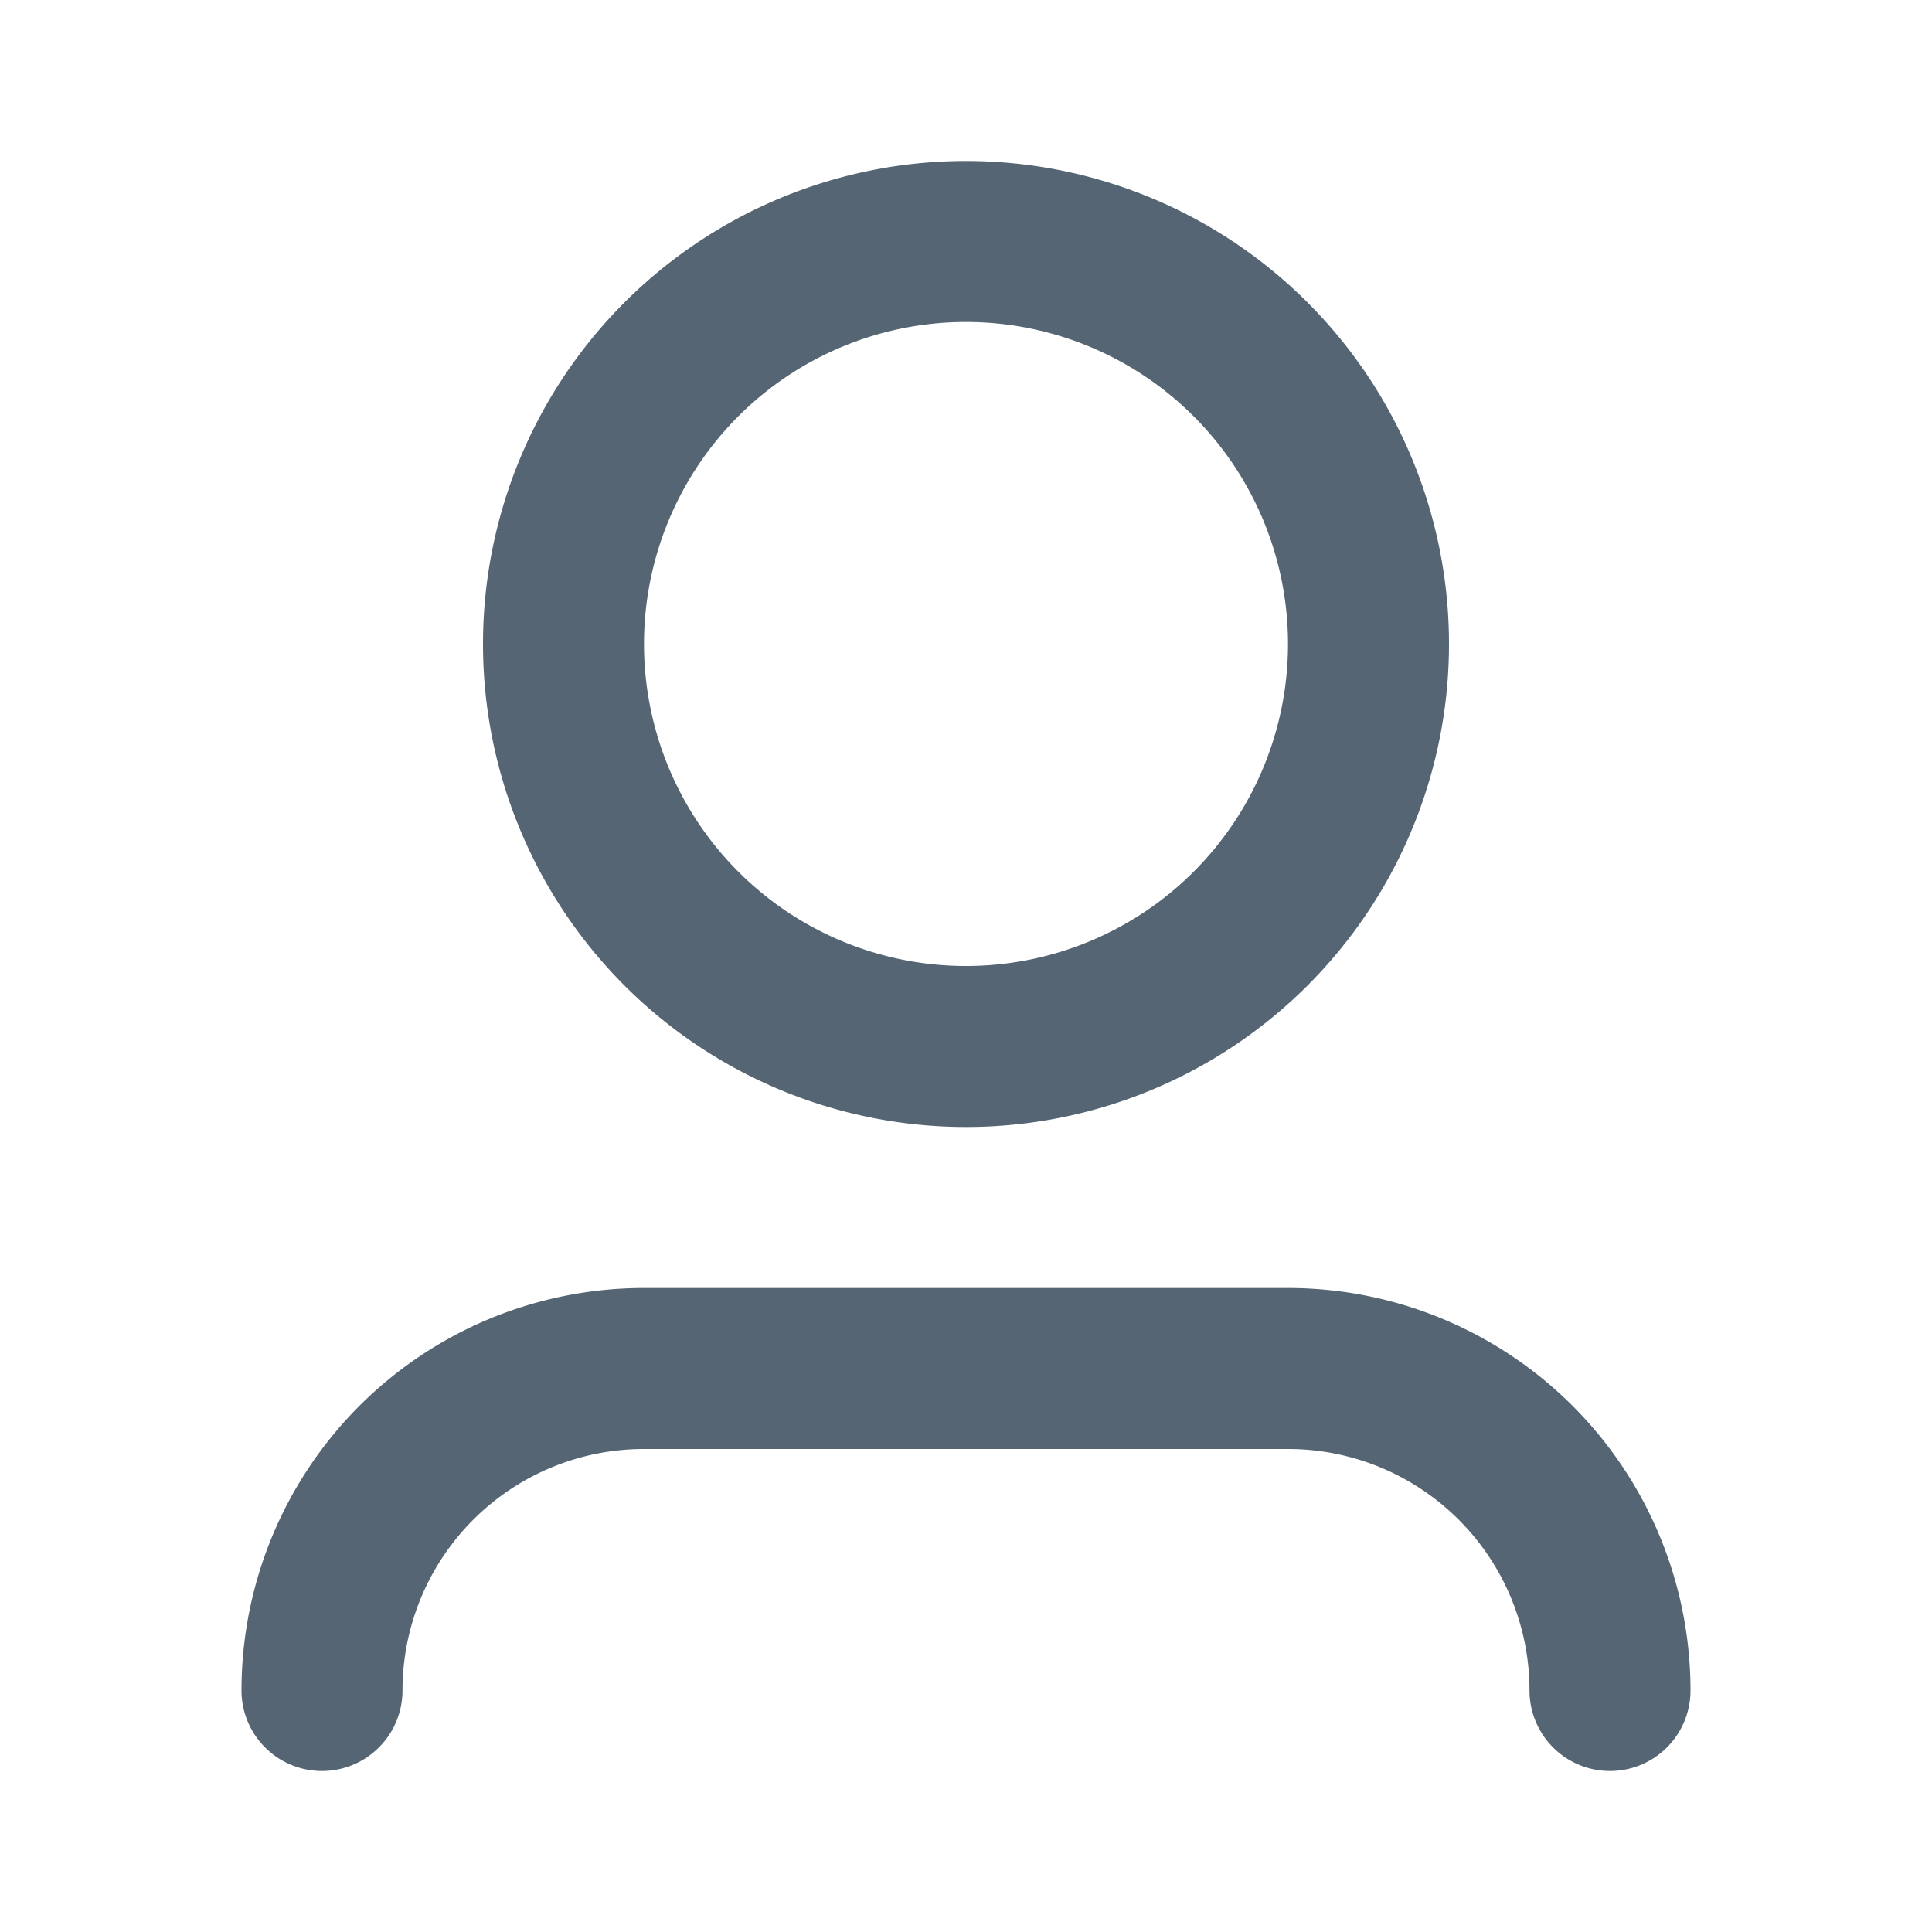 <svg xmlns="http://www.w3.org/2000/svg" width="24" height="24" fill="currentColor" viewBox="0 0 24 24">
  <g class="user">
    <path fill="#556573" d="M12 4a4 4 0 1 0 0 8 4 4 0 0 0 0-8ZM6 8a6 6 0 1 1 12 0A6 6 0 0 1 6 8Zm2 10a3 3 0 0 0-3 3 1 1 0 1 1-2 0 5 5 0 0 1 5-5h8a5 5 0 0 1 5 5 1 1 0 1 1-2 0 3 3 0 0 0-3-3H8Z" class="Vector"/>
  </g>
</svg>

